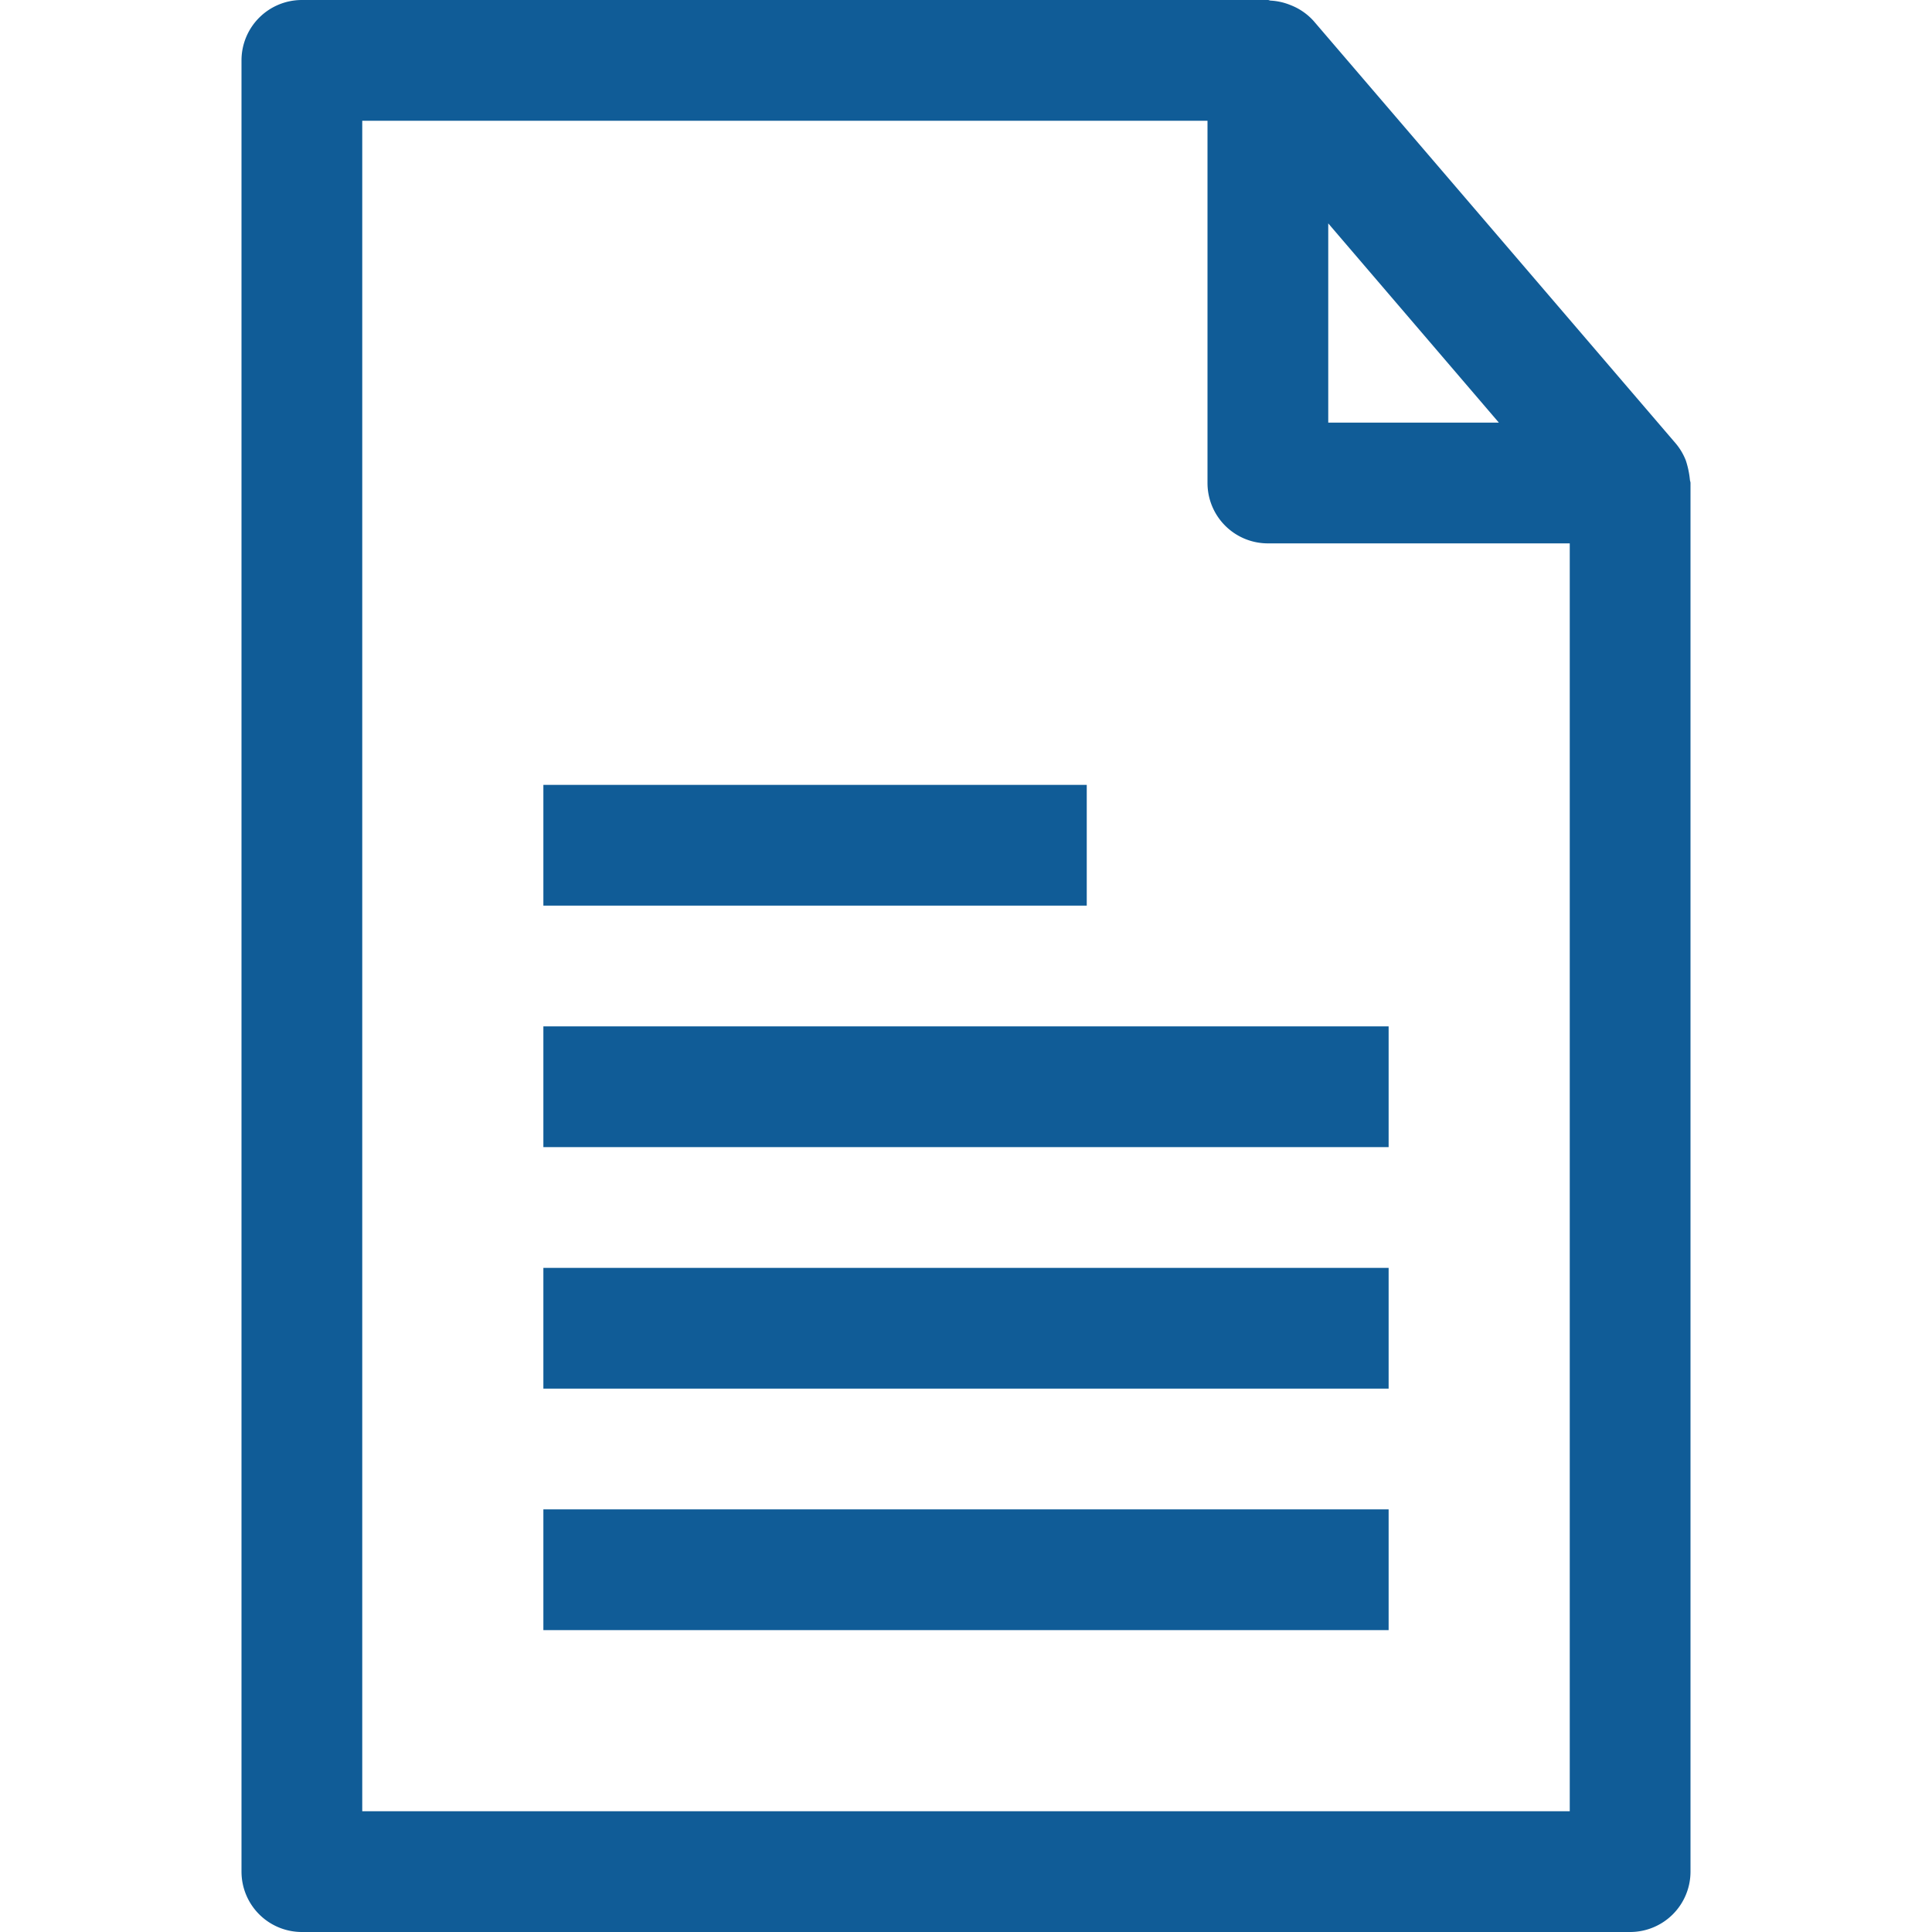 <svg xmlns="http://www.w3.org/2000/svg" width="300" height="300" fill="#105C97" viewBox="0 0 32 32"><g data-name="File Text"><path d="M27.99 7.944a1.5 1.5 0 0 0-.067-.316 1 1 0 0 0-.164-.279l-6-7a1 1 0 0 0-.306-.231q-.044-.021-.091-.039a1 1 0 0 0-.316-.069C21.03.009 21.016 0 21 0H5a1 1 0 0 0-1 1v30a1 1 0 0 0 1 1h22a1 1 0 0 0 1-1V8c0-.019-.009-.037-.01-.056M22 3.7 24.826 7H22ZM6 30V2h14v6a1 1 0 0 0 1 1h5v21Z"/><path d="M9 13h9v2H9zm0 4h14v2H9zm0 4h14v2H9zm0 4h14v2H9z"/></g></svg>